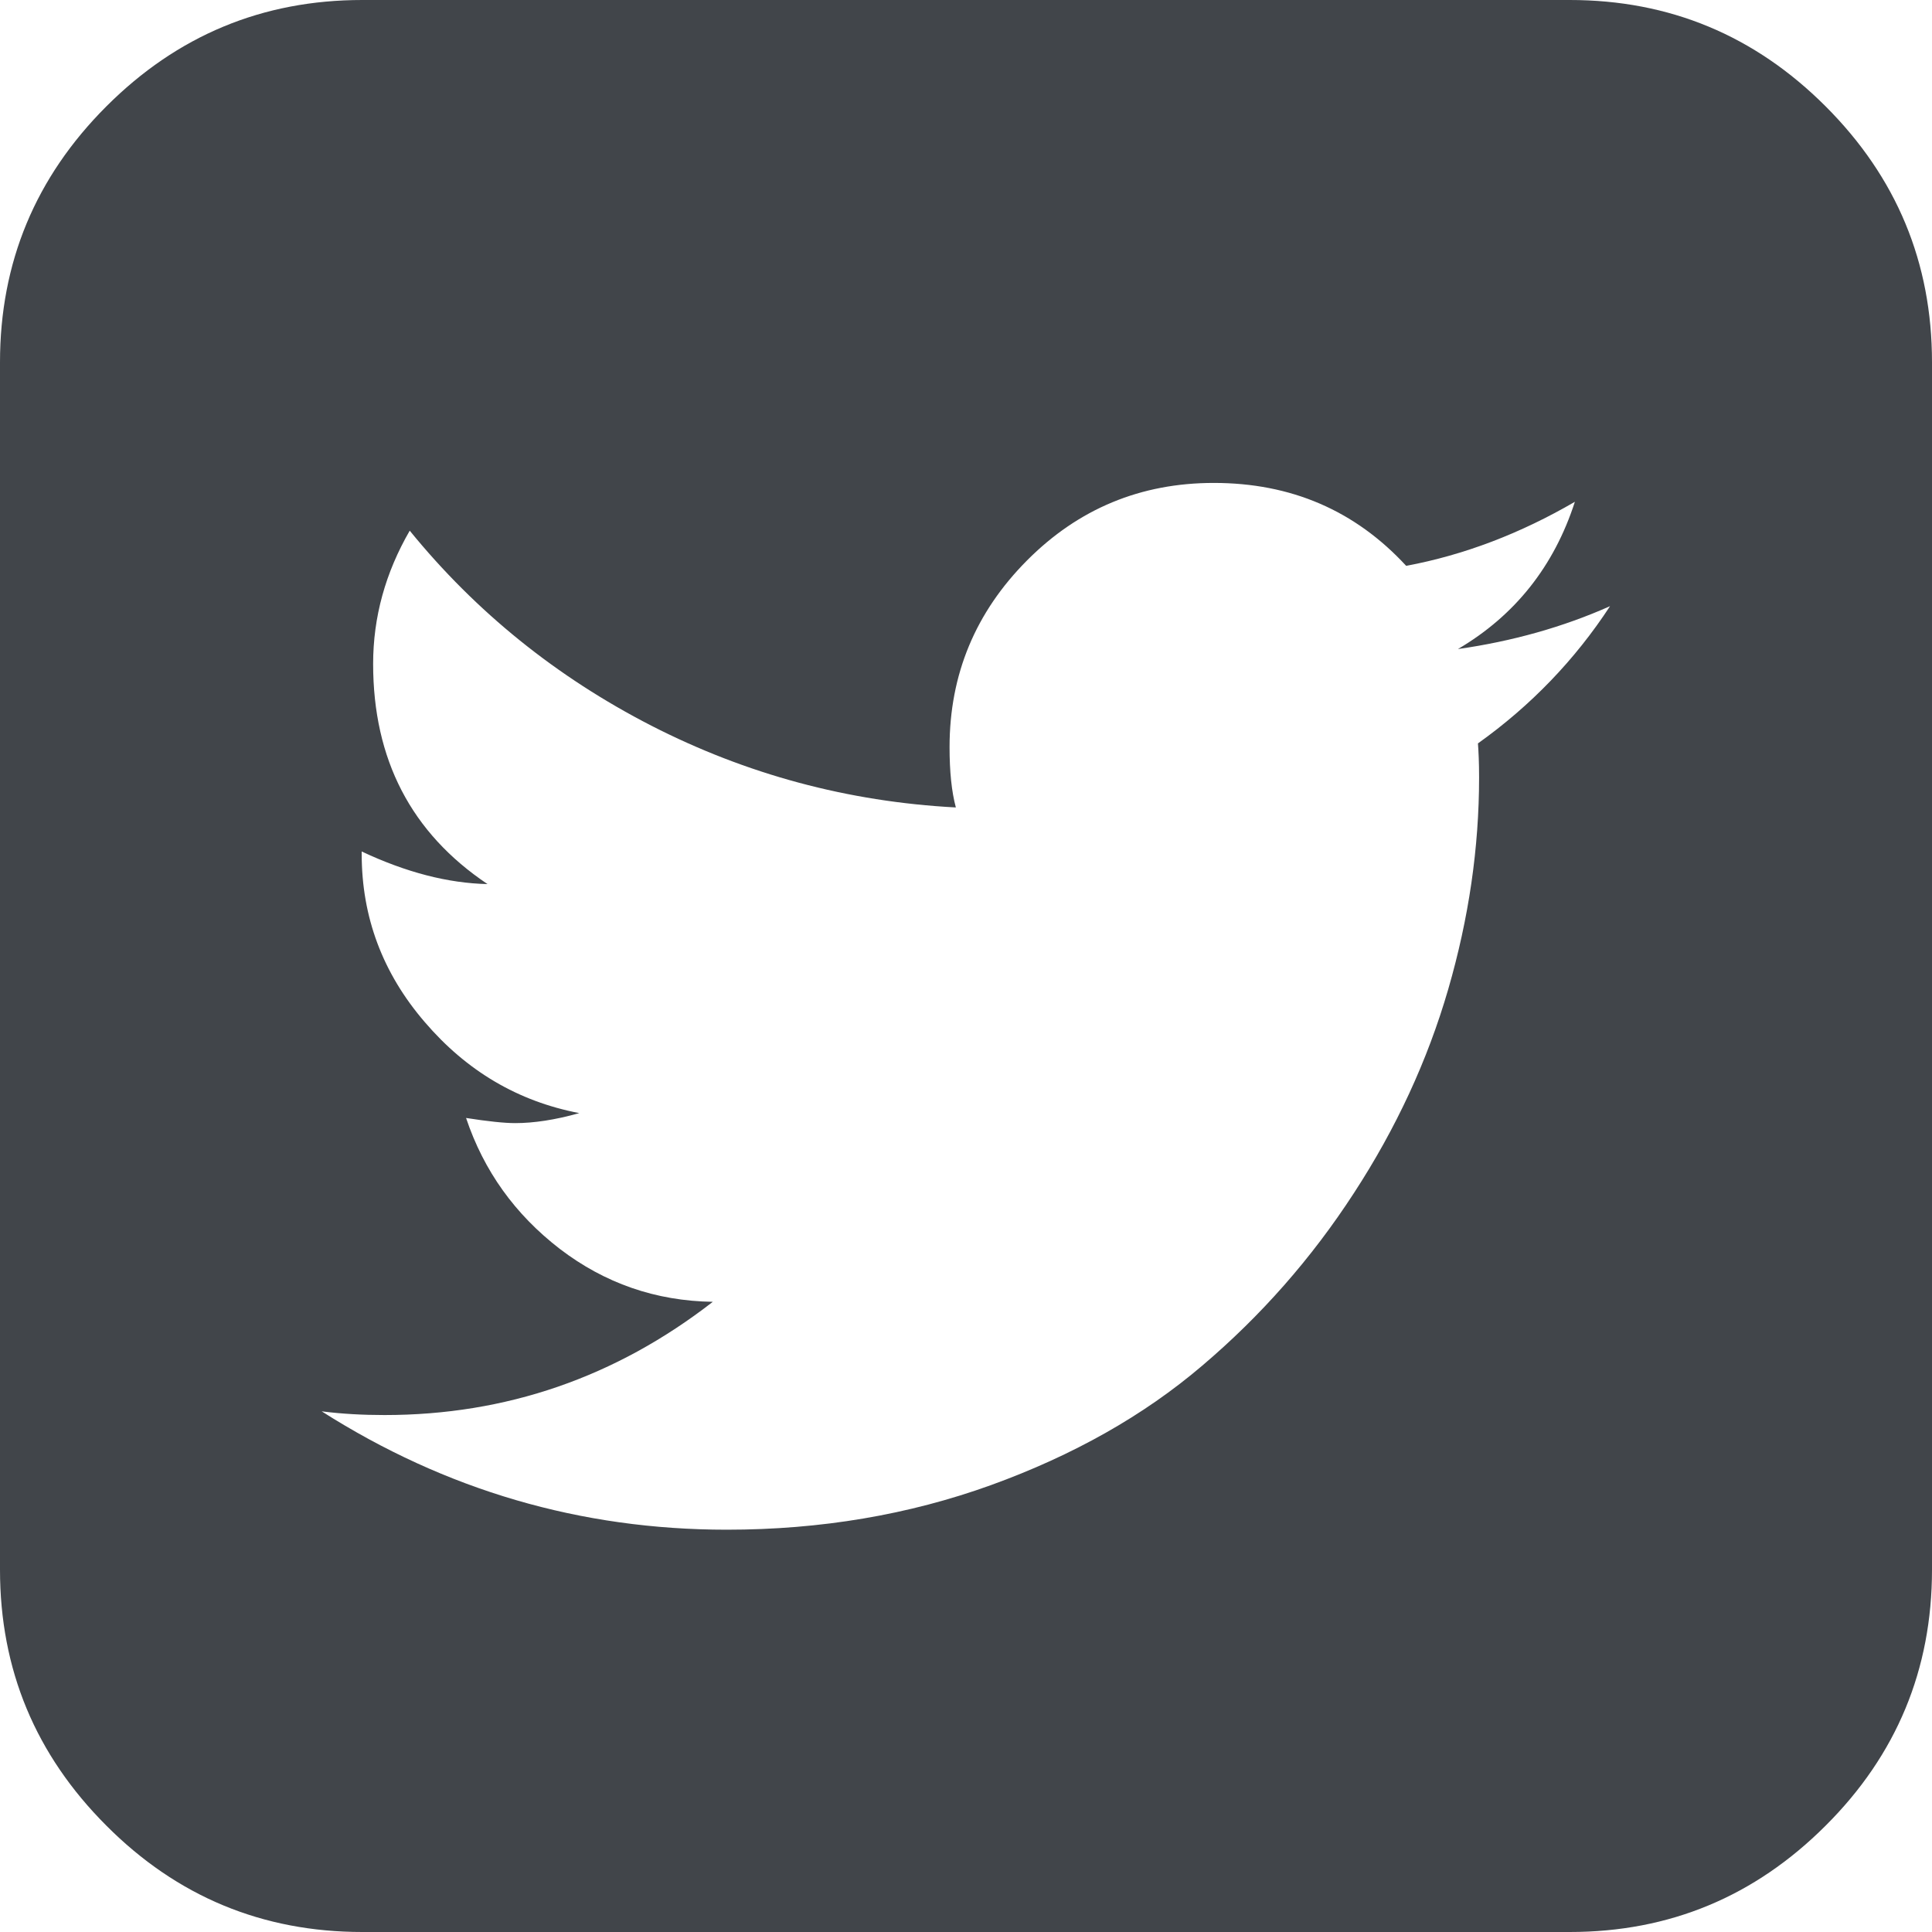 <?xml version="1.0" encoding="UTF-8"?>
<svg id="Layer_2" data-name="Layer 2" xmlns="http://www.w3.org/2000/svg" viewBox="0 0 67.57 67.57">
  <defs>
    <style>
      .cls-1 {
        fill: #2c3136;
      }

      .cls-2 {
        opacity: .9;
      }
    </style>
  </defs>
  <g id="WebPage">
    <g id="ContactMe_Block" data-name="ContactMe Block">
      <g class="cls-2">
        <path class="cls-1" d="M67.57,12.67V54.9c0,3.49-1.24,6.48-3.72,8.95-2.48,2.48-5.46,3.72-8.95,3.72H12.67c-3.49,0-6.48-1.24-8.95-3.72-2.48-2.48-3.72-5.46-3.72-8.95V12.67C0,9.18,1.24,6.2,3.72,3.72S9.18,0,12.67,0H54.9c3.49,0,6.47,1.24,8.95,3.72,2.48,2.48,3.72,5.46,3.72,8.95Zm-11.26,8.53c-1.64,.73-3.42,1.23-5.32,1.5,1.99-1.17,3.36-2.89,4.09-5.15-1.91,1.11-3.87,1.86-5.9,2.24-1.79-1.94-4.03-2.9-6.73-2.9-2.55,0-4.73,.9-6.53,2.71s-2.71,3.98-2.71,6.53c0,.85,.07,1.55,.22,2.11-3.78-.2-7.33-1.16-10.65-2.86-3.31-1.7-6.13-3.97-8.45-6.82-.85,1.47-1.28,3.02-1.28,4.66,0,3.34,1.33,5.91,4,7.7-1.38-.03-2.85-.41-4.4-1.14v.09c0,2.2,.73,4.16,2.2,5.87,1.47,1.72,3.27,2.78,5.41,3.19-.85,.24-1.6,.35-2.24,.35-.38,0-.95-.06-1.72-.18,.62,1.85,1.71,3.37,3.28,4.58,1.57,1.2,3.35,1.82,5.35,1.85-3.4,2.64-7.23,3.96-11.48,3.96-.76,0-1.5-.04-2.2-.13,4.34,2.76,9.06,4.14,14.17,4.14,3.28,0,6.36-.52,9.24-1.56,2.87-1.04,5.34-2.43,7.39-4.18,2.05-1.74,3.82-3.75,5.3-6.03,1.48-2.27,2.58-4.65,3.3-7.13,.72-2.48,1.08-4.95,1.08-7.41,0-.53-.02-.92-.04-1.19,1.85-1.32,3.39-2.92,4.62-4.8Z"/>
      </g>
    </g>
  </g>
</svg>